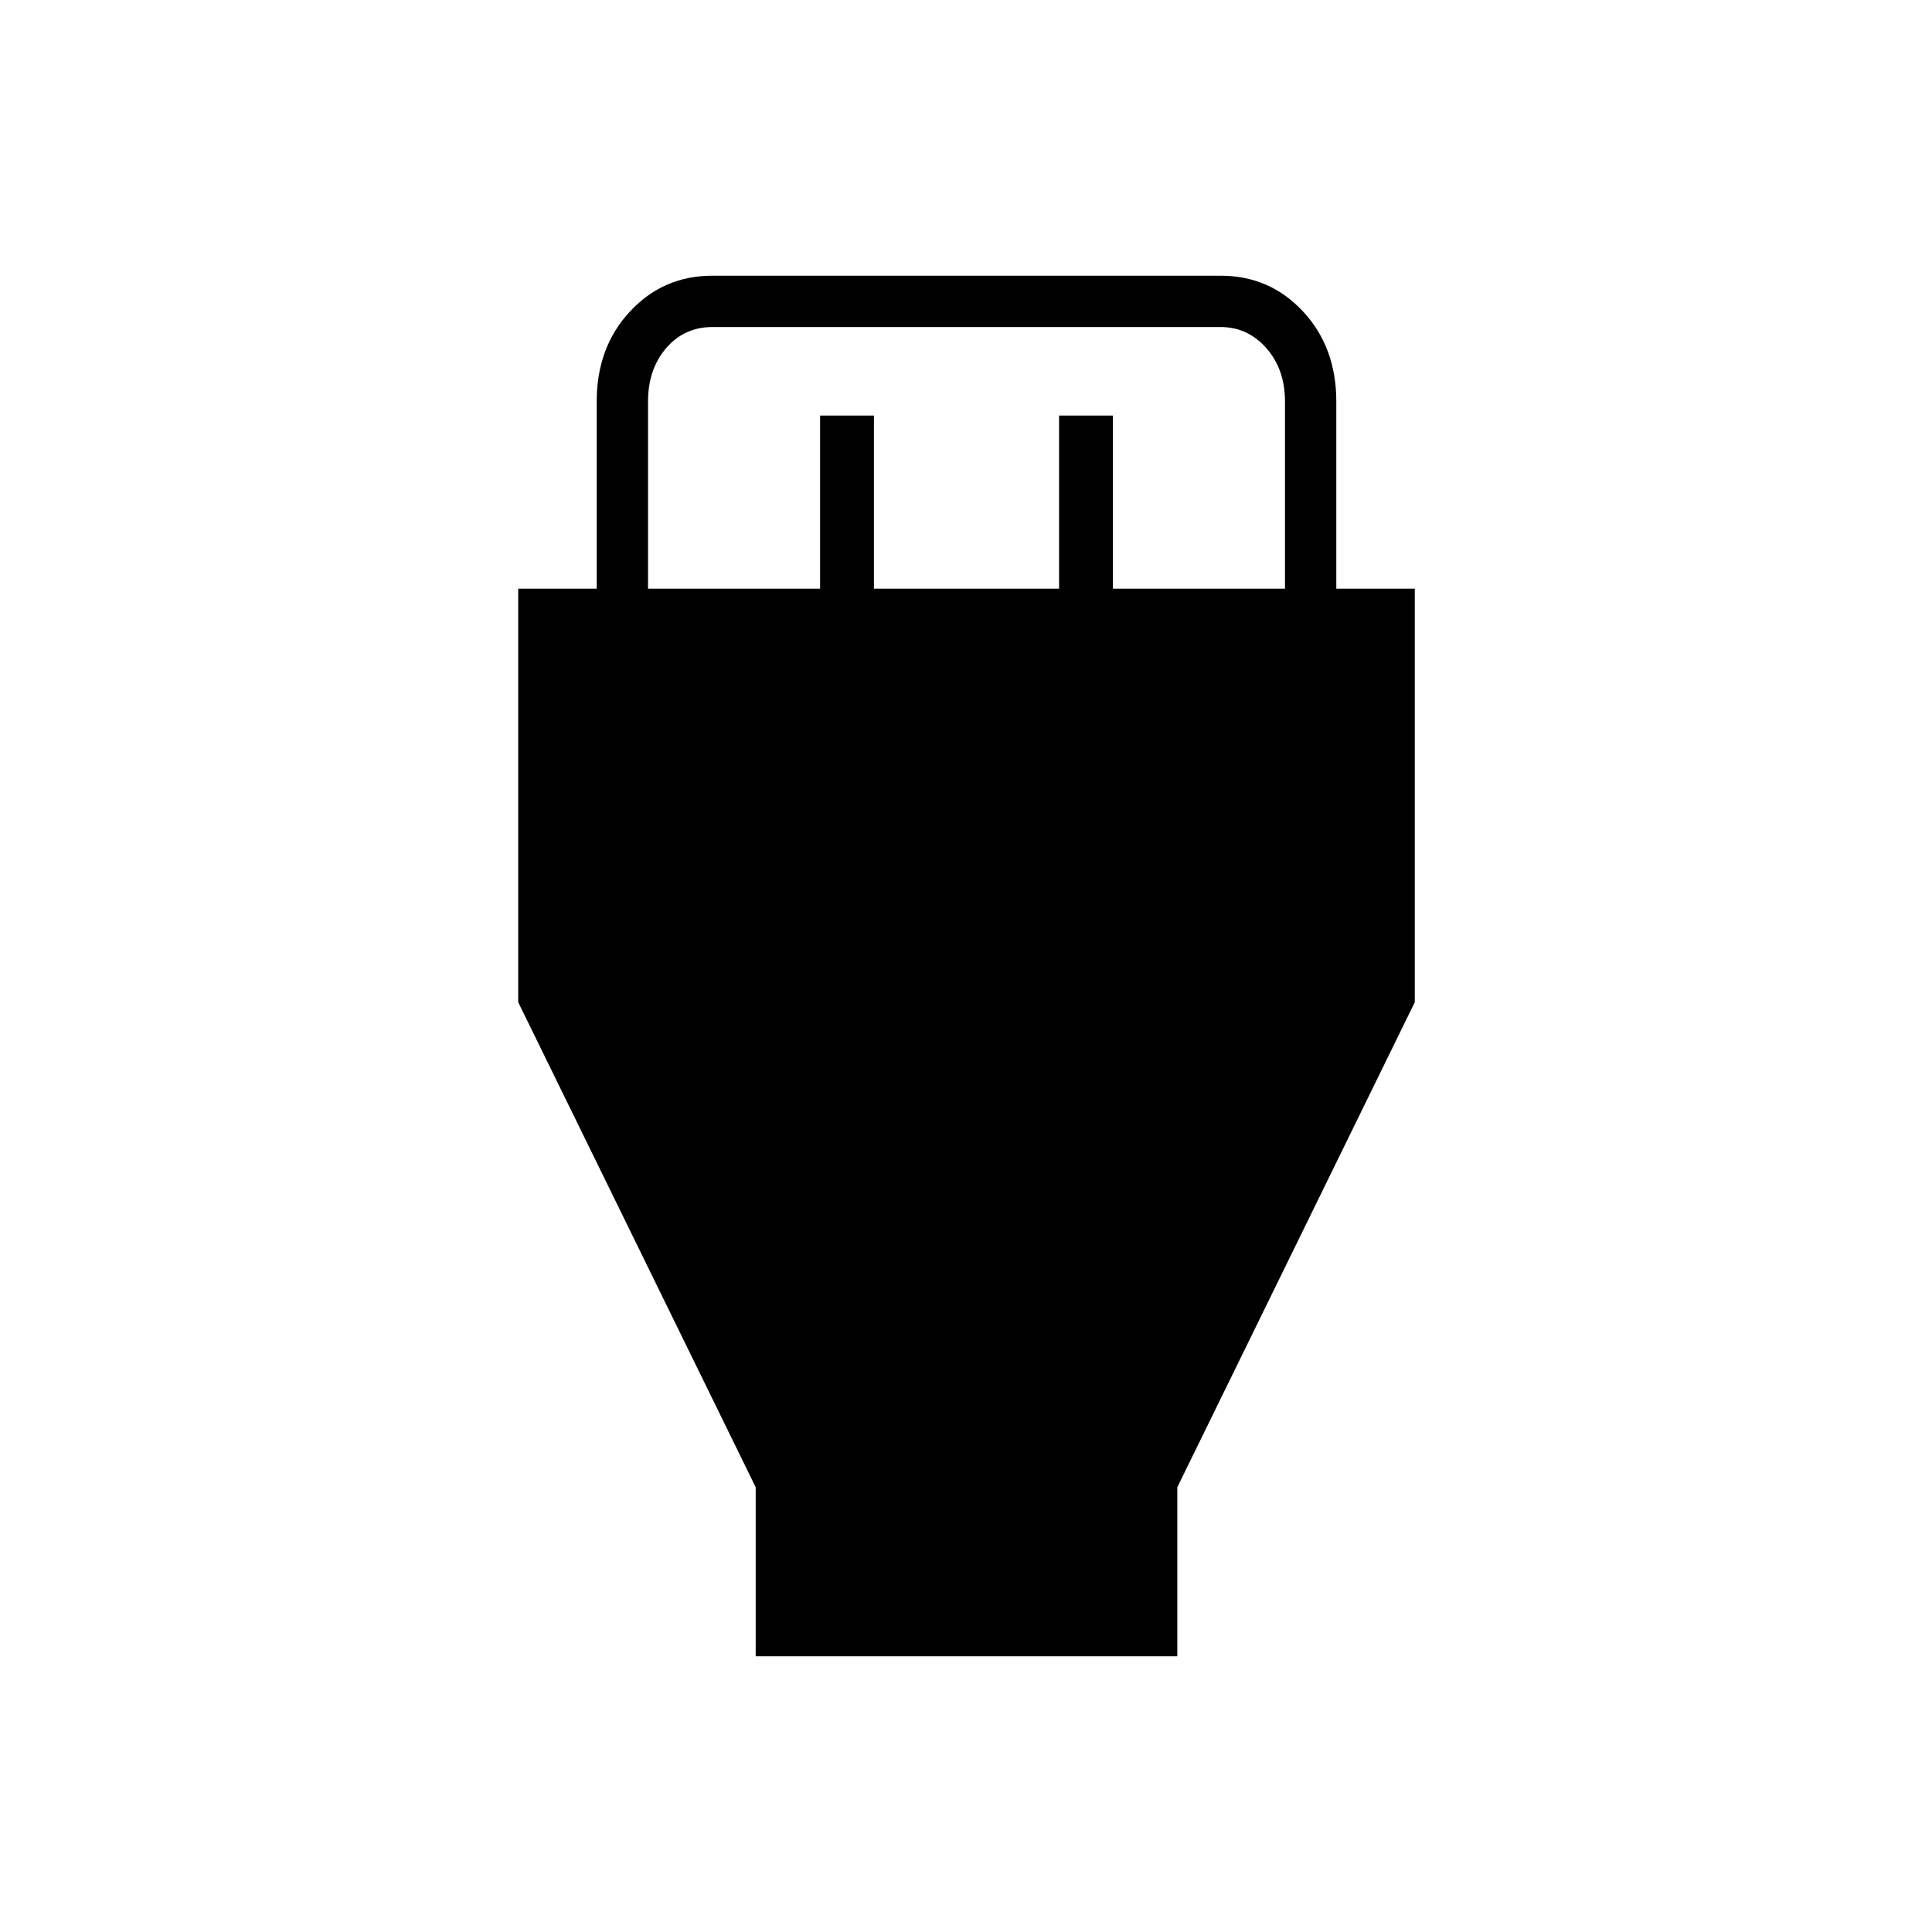 <svg xmlns="http://www.w3.org/2000/svg" height="24" viewBox="0 -960 960 960" width="24"><path d="M375.5-137v-84l-118-241v-205.5h39v-93q0-26.97 16.53-44.73Q329.56-823 353.93-823h252.64q24.37 0 40.9 17.77Q664-787.47 664-760.5v93h39V-462L585-221v84H375.5ZM322-667.5h85.5v-86h26.75v86h92v-86H553v86h85.5v-93q0-16-9.25-26.5t-22.75-10.5H354q-14 0-23 10.5t-9 26.5v93Z"/></svg>